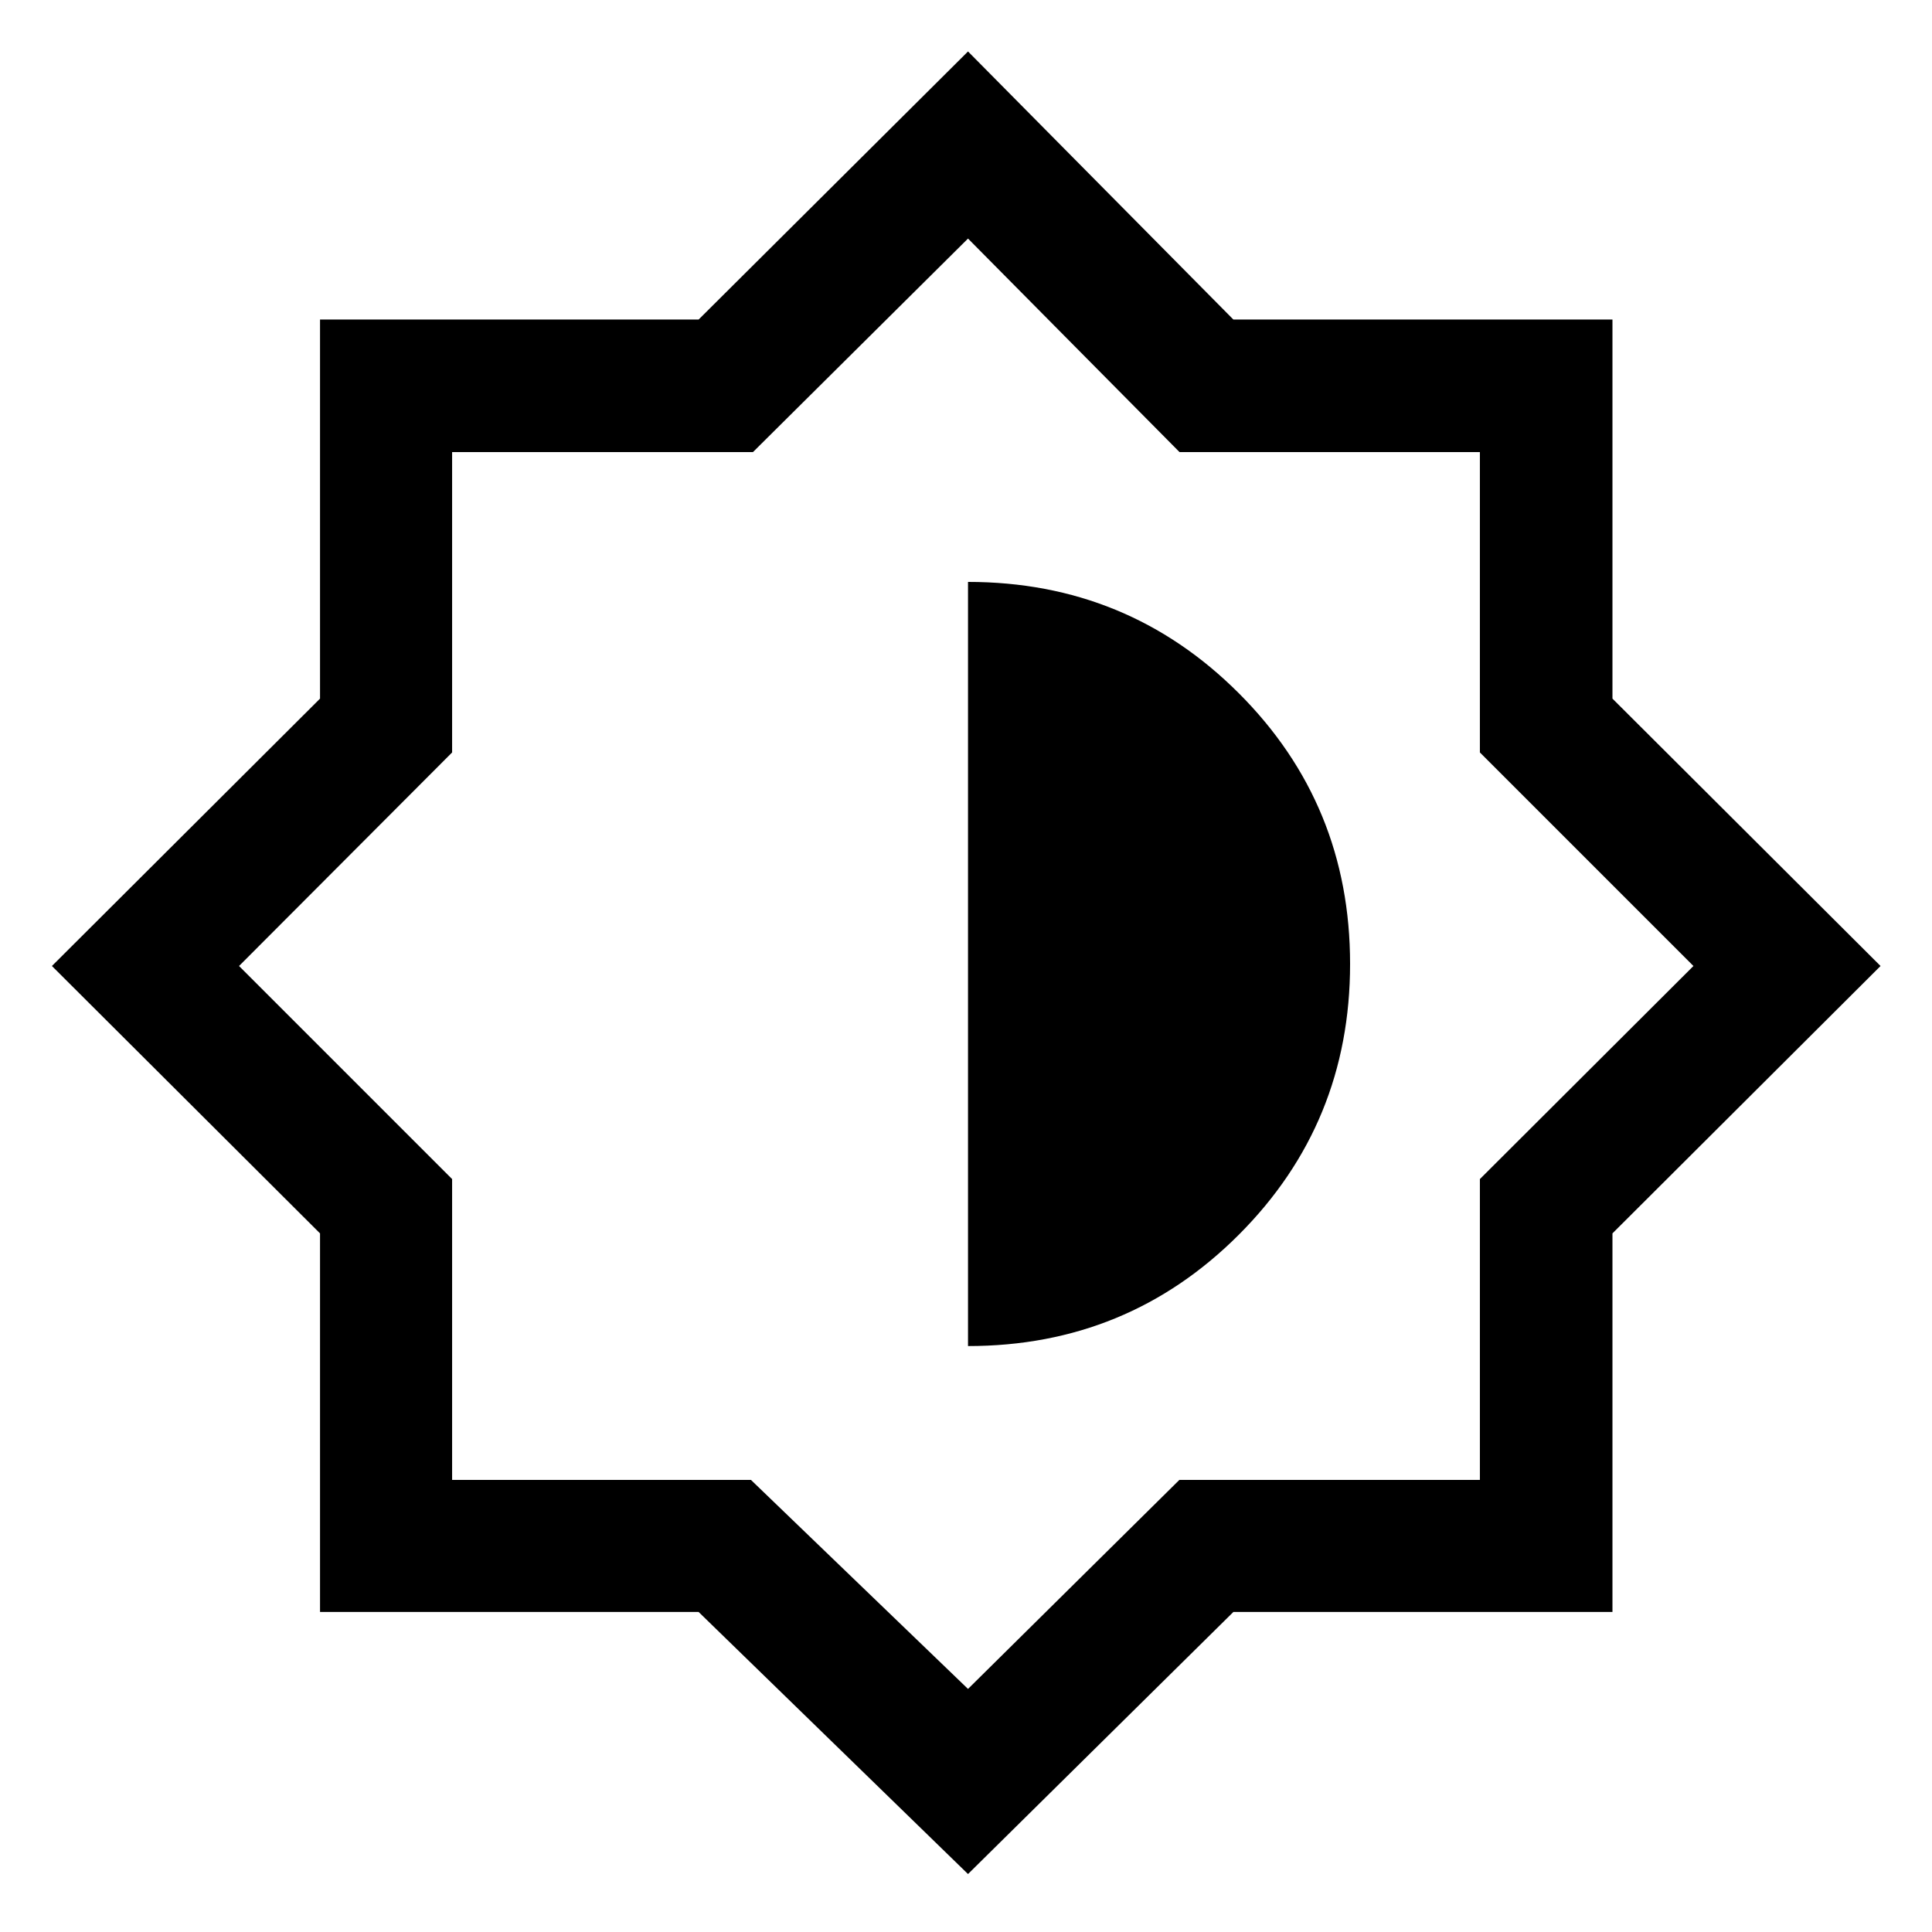 <svg xmlns="http://www.w3.org/2000/svg" height="48" viewBox="0 -960 960 960" width="48"><path d="M481-28.8 347.14-159.02H159.02v-188.12L25.8-480l133.22-132.86v-188.36h188.12L481-934.43l131.86 133.21h188.36v188.36L934.43-480 801.22-347.14v188.12H612.86L481-28.8Zm0-262.35q79.28 0 134.57-55.33 55.28-55.33 55.28-134.57 0-79.23-55.32-134.52-55.31-55.28-134.53-55.28v379.7Zm0 170.37 105.03-103.87h149.32v-149.48L841.46-480 735.35-586.11v-149.24H586.11L481-841.46 374.13-735.35H224.65v149.24L118.78-480l105.87 105.87v149.48h148.48L481-120.78ZM480-481Z"/></svg>